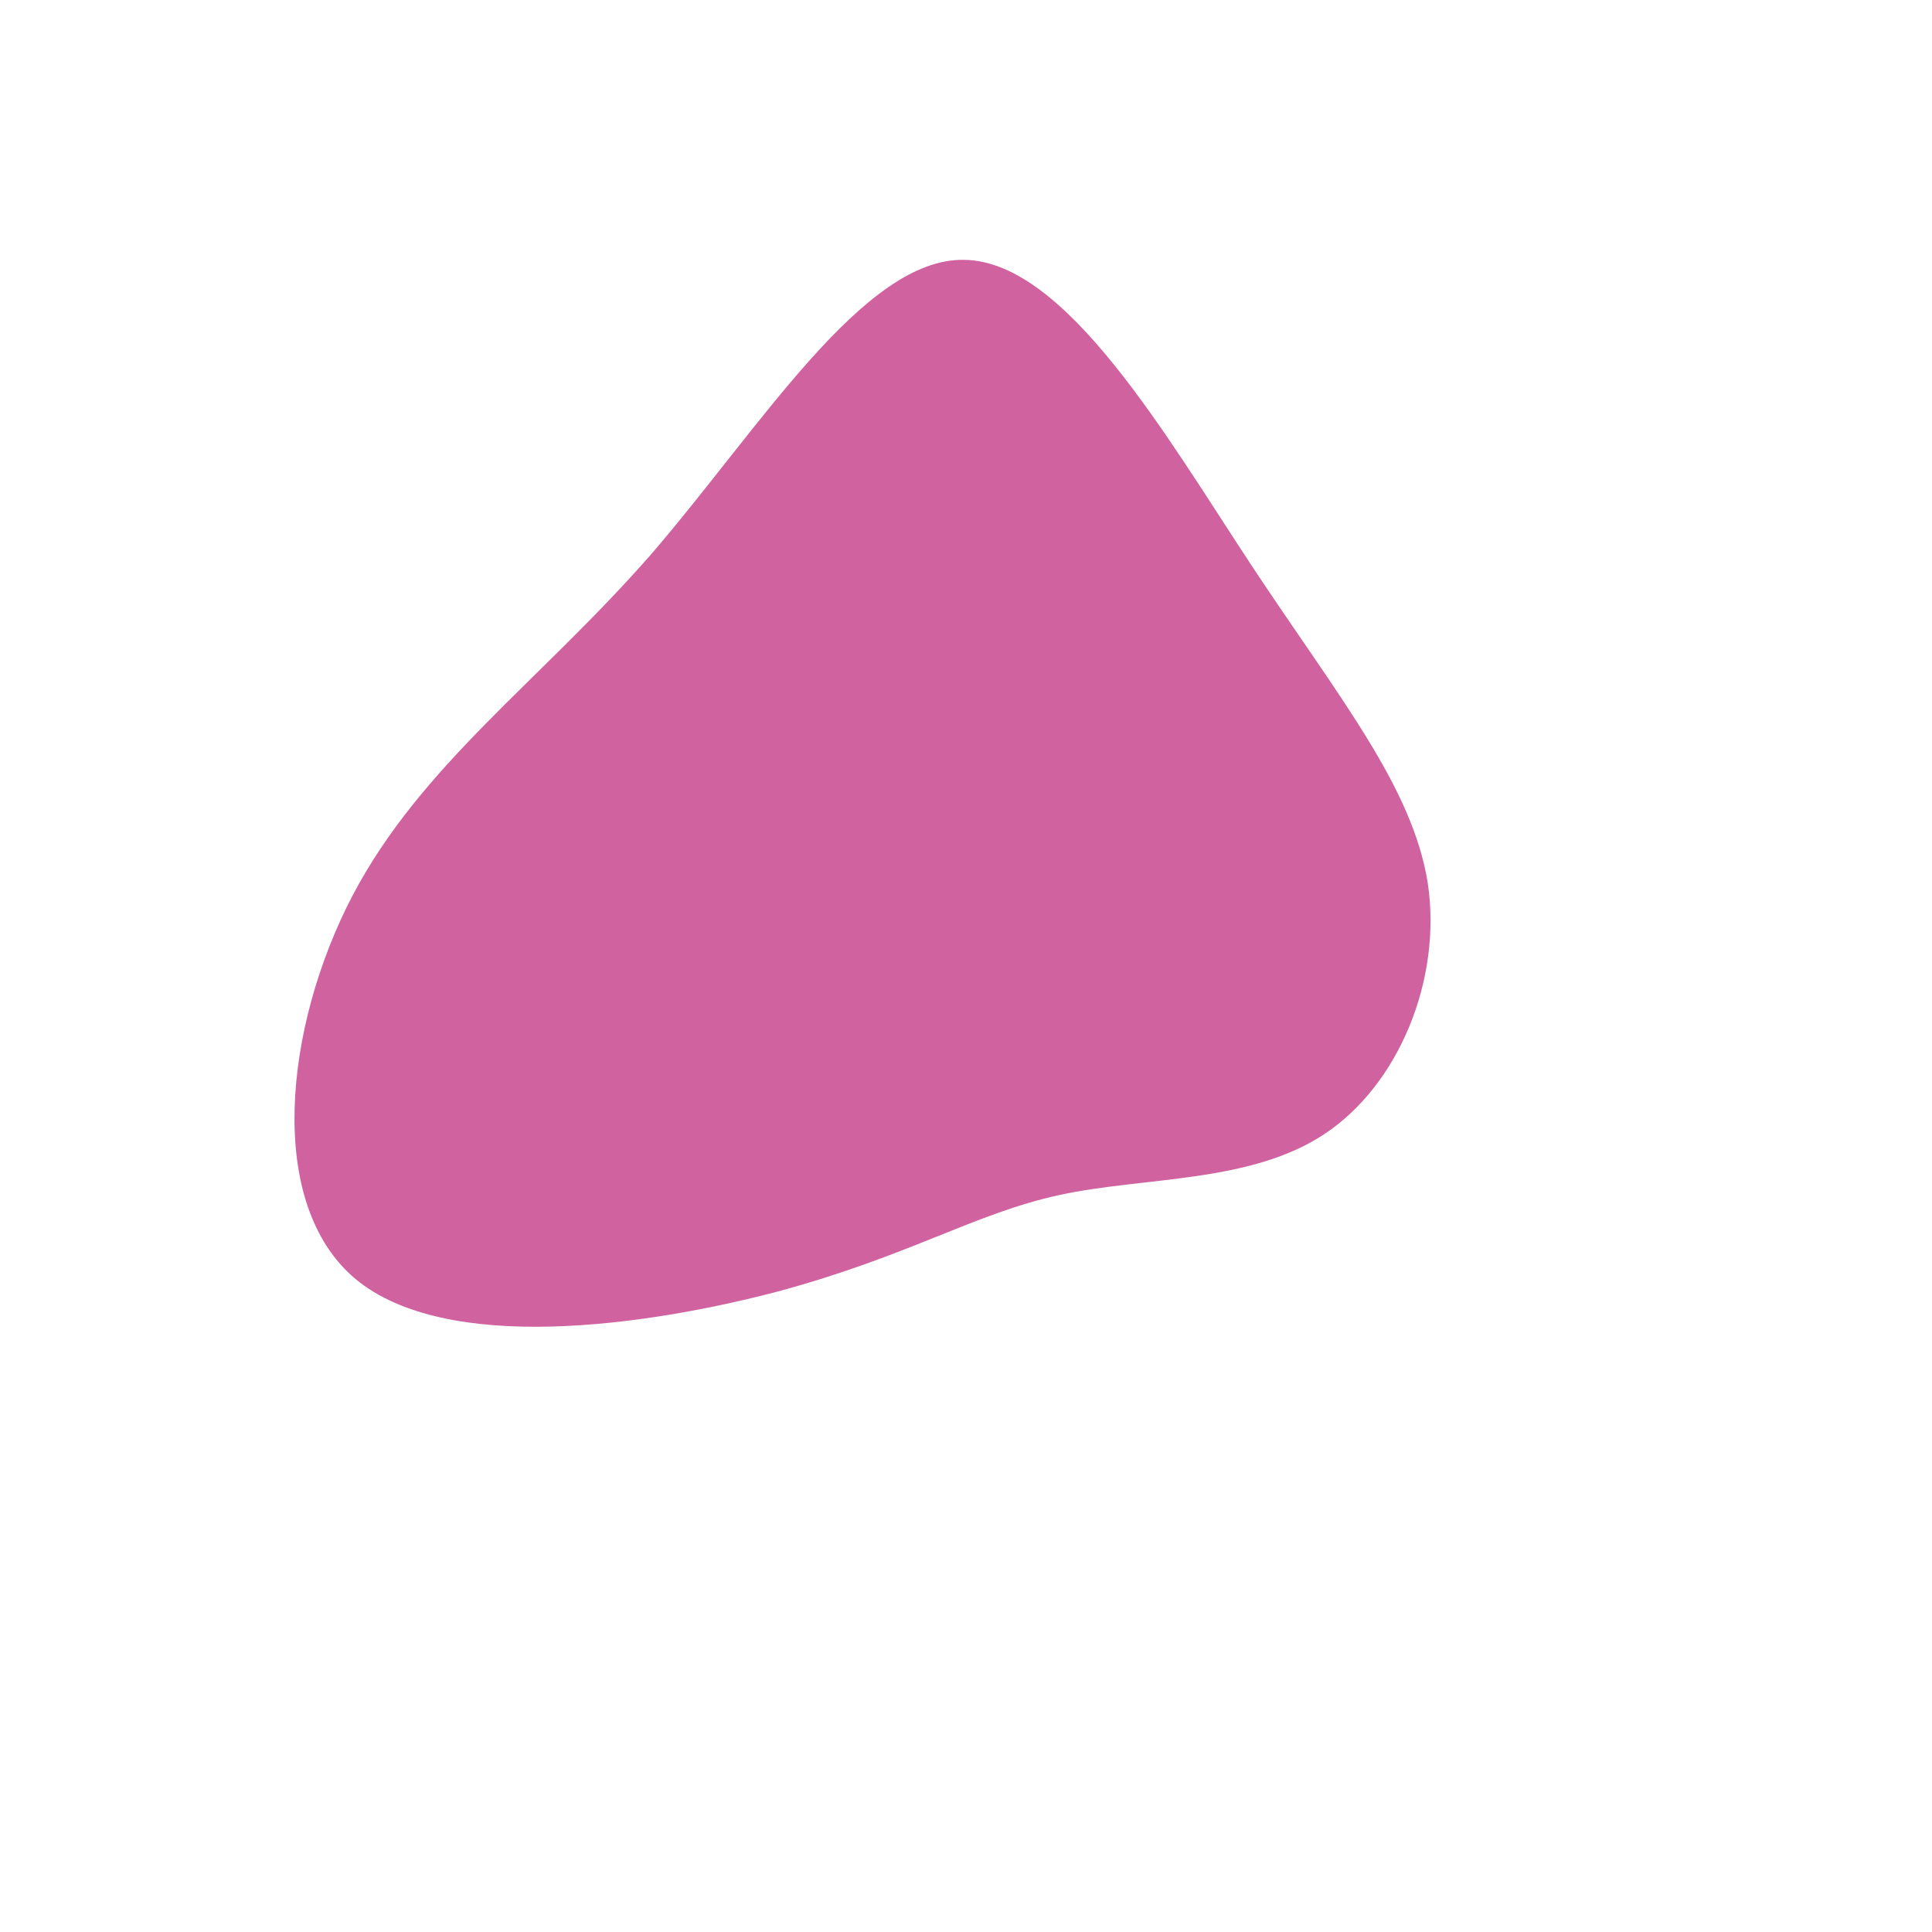 <?xml version="1.0" standalone="no"?>
<svg viewBox="0 0 200 200" xmlns="http://www.w3.org/2000/svg">
  <path fill="#D0629F" d="M29.6,-41.4C38.6,-27.8,46.2,-18.6,47.8,-8.6C49.3,1.4,44.8,12.3,37.1,17.4C29.4,22.5,18.5,21.8,9.7,23.7C0.9,25.6,-5.8,30,-19.5,33.7C-33.2,37.3,-53.8,40.2,-63.2,32.4C-72.5,24.6,-70.6,6.3,-63.5,-7.3C-56.4,-20.8,-44.2,-29.4,-32.7,-42.5C-21.3,-55.7,-10.6,-73.3,-0.2,-73.1C10.3,-73,20.7,-54.9,29.6,-41.4Z" transform="translate(100 100)" />
</svg>

